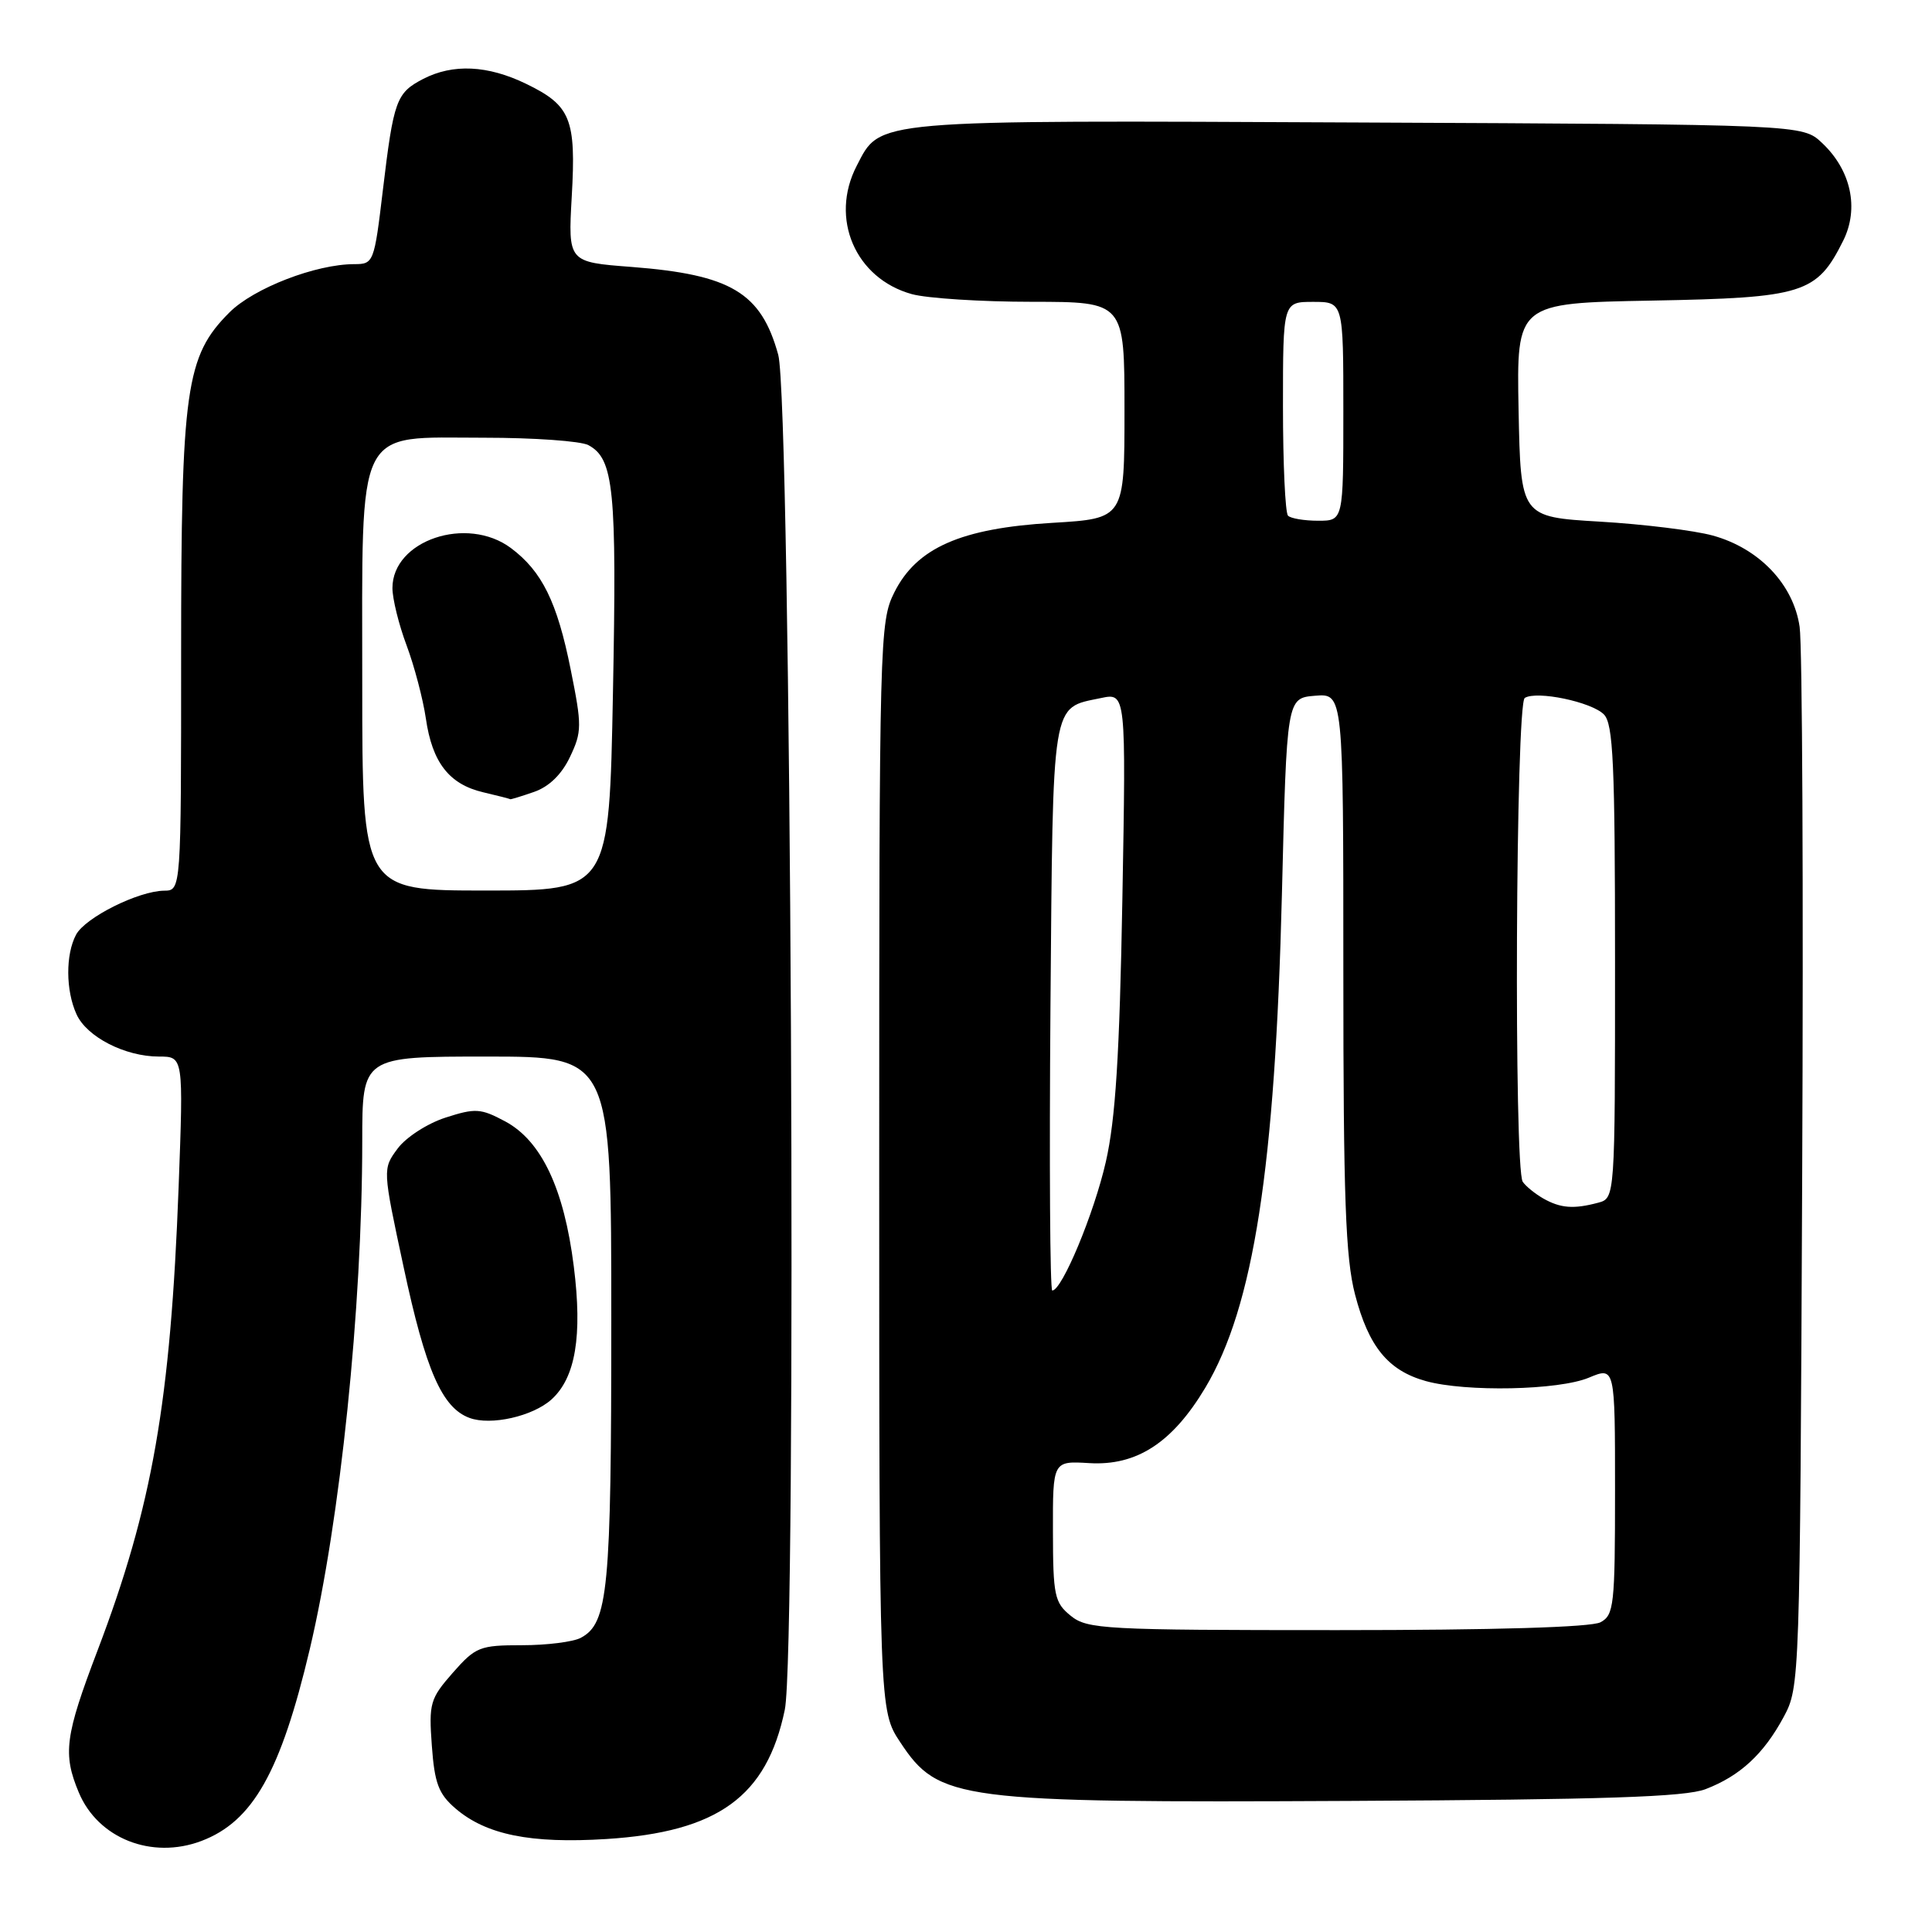 <?xml version="1.0" encoding="UTF-8" standalone="no"?>
<!DOCTYPE svg PUBLIC "-//W3C//DTD SVG 1.1//EN" "http://www.w3.org/Graphics/SVG/1.1/DTD/svg11.dtd" >
<svg xmlns="http://www.w3.org/2000/svg" xmlns:xlink="http://www.w3.org/1999/xlink" version="1.1" viewBox="0 0 256 256">
 <g >
 <path fill="currentColor"
d=" M 26.68 243.94 C 33.50 241.36 37.19 234.83 41.05 218.51 C 45.09 201.42 47.99 173.34 48.00 151.25 C 48.00 140.00 48.00 140.00 64.50 140.00 C 81.00 140.00 81.00 140.00 81.00 174.85 C 81.00 210.76 80.59 215.08 76.96 217.02 C 75.95 217.56 72.45 218.00 69.17 218.00 C 63.56 218.00 63.02 218.22 59.99 221.66 C 56.99 225.08 56.81 225.70 57.22 231.31 C 57.58 236.28 58.11 237.70 60.34 239.62 C 64.41 243.12 70.31 244.31 80.35 243.68 C 95.14 242.74 101.60 238.06 103.99 226.55 C 105.62 218.69 104.82 53.17 103.12 47.01 C 100.85 38.77 96.86 36.39 83.69 35.37 C 75.27 34.73 75.27 34.73 75.76 26.04 C 76.35 15.74 75.63 13.97 69.70 11.10 C 64.62 8.64 60.02 8.42 56.07 10.46 C 52.51 12.31 52.16 13.26 50.73 25.21 C 49.59 34.79 49.50 35.00 46.96 35.00 C 41.84 35.00 33.62 38.18 30.40 41.40 C 24.61 47.19 24.00 51.48 24.00 86.68 C 24.00 118.00 24.00 118.00 21.75 118.02 C 18.34 118.06 11.30 121.57 10.08 123.85 C 8.68 126.47 8.70 131.25 10.14 134.40 C 11.50 137.40 16.57 140.00 21.06 140.00 C 24.31 140.00 24.31 140.00 23.67 157.25 C 22.60 185.79 20.19 199.60 12.92 218.71 C 8.61 230.03 8.30 232.40 10.44 237.51 C 12.99 243.61 20.11 246.42 26.68 243.94 Z  M 226.00 237.07 C 230.58 235.31 233.70 232.42 236.35 227.50 C 238.48 223.53 238.50 222.91 238.80 155.50 C 238.97 118.10 238.82 85.50 238.46 83.06 C 237.65 77.43 233.09 72.65 226.94 70.96 C 224.50 70.29 217.78 69.46 212.00 69.12 C 201.50 68.50 201.50 68.50 201.22 54.33 C 200.95 40.16 200.95 40.16 218.90 39.83 C 238.99 39.46 240.73 38.91 244.23 31.90 C 246.37 27.61 245.28 22.55 241.42 18.93 C 238.84 16.50 238.84 16.50 179.92 16.23 C 115.12 15.93 116.71 15.79 113.52 21.97 C 109.91 28.93 113.33 36.89 120.81 38.97 C 122.84 39.53 130.01 39.99 136.75 39.99 C 149.00 40.00 149.00 40.00 149.00 54.35 C 149.00 68.71 149.00 68.71 139.44 69.28 C 127.33 70.00 121.46 72.58 118.50 78.50 C 116.56 82.39 116.50 84.50 116.50 154.57 C 116.50 226.65 116.50 226.65 119.29 230.86 C 124.39 238.57 126.82 238.89 179.00 238.63 C 212.62 238.46 223.30 238.11 226.00 237.07 Z  M 73.08 185.43 C 76.26 182.55 77.19 177.02 76.03 167.80 C 74.74 157.51 71.74 151.16 66.94 148.59 C 63.70 146.86 63.00 146.81 59.03 148.09 C 56.62 148.87 53.79 150.70 52.69 152.19 C 50.69 154.89 50.69 154.89 53.48 167.89 C 56.40 181.57 58.57 186.54 62.21 187.88 C 65.04 188.93 70.60 187.67 73.08 185.43 Z  M 48.00 90.63 C 48.00 55.85 46.94 58.00 64.14 58.00 C 70.73 58.00 76.95 58.44 77.96 58.98 C 81.34 60.79 81.74 64.82 81.22 91.76 C 80.72 118.00 80.72 118.00 64.36 118.00 C 48.00 118.00 48.00 118.00 48.00 90.63 Z  M 70.77 104.93 C 72.76 104.24 74.44 102.60 75.53 100.29 C 77.11 96.97 77.12 96.16 75.62 88.72 C 73.83 79.77 71.82 75.70 67.70 72.62 C 61.86 68.27 52.00 71.60 52.00 77.92 C 52.00 79.34 52.84 82.75 53.87 85.50 C 54.90 88.25 56.05 92.62 56.43 95.21 C 57.27 101.03 59.51 103.92 64.02 104.98 C 65.94 105.43 67.55 105.84 67.60 105.90 C 67.66 105.95 69.08 105.52 70.77 104.93 Z  M 141.88 214.10 C 139.73 212.36 139.53 211.44 139.52 202.89 C 139.50 193.58 139.50 193.58 144.33 193.87 C 150.62 194.25 155.35 191.17 159.71 183.88 C 166.11 173.15 168.96 154.76 169.86 118.50 C 170.50 92.50 170.50 92.50 174.25 92.19 C 178.00 91.88 178.00 91.88 178.00 128.73 C 178.00 158.78 178.29 166.68 179.55 171.53 C 181.35 178.45 183.94 181.61 188.93 183.00 C 194.24 184.47 206.54 184.22 210.53 182.55 C 214.00 181.10 214.00 181.10 214.00 197.52 C 214.00 212.72 213.86 214.01 212.07 214.96 C 210.84 215.62 197.98 216.00 177.18 216.00 C 146.31 216.00 144.07 215.88 141.88 214.10 Z  M 139.19 133.53 C 139.53 92.29 139.27 93.88 145.86 92.50 C 149.21 91.79 149.21 91.79 148.72 119.15 C 148.35 139.83 147.81 148.32 146.53 153.94 C 144.98 160.77 140.72 171.00 139.43 171.00 C 139.13 171.00 139.03 154.14 139.19 133.53 Z  M 204.50 158.81 C 203.40 158.18 202.17 157.18 201.77 156.59 C 200.58 154.83 200.84 93.22 202.04 92.48 C 203.63 91.49 210.86 93.00 212.52 94.66 C 213.76 95.91 214.00 101.14 214.00 127.45 C 214.00 158.77 214.00 158.77 211.75 159.37 C 208.53 160.23 206.78 160.10 204.50 158.81 Z  M 170.67 68.33 C 170.30 67.97 170.00 61.44 170.00 53.83 C 170.00 40.00 170.00 40.00 174.00 40.00 C 178.00 40.00 178.00 40.00 178.00 54.50 C 178.00 69.00 178.00 69.00 174.67 69.00 C 172.83 69.00 171.03 68.70 170.67 68.33 Z "/>
</g>
</svg>
